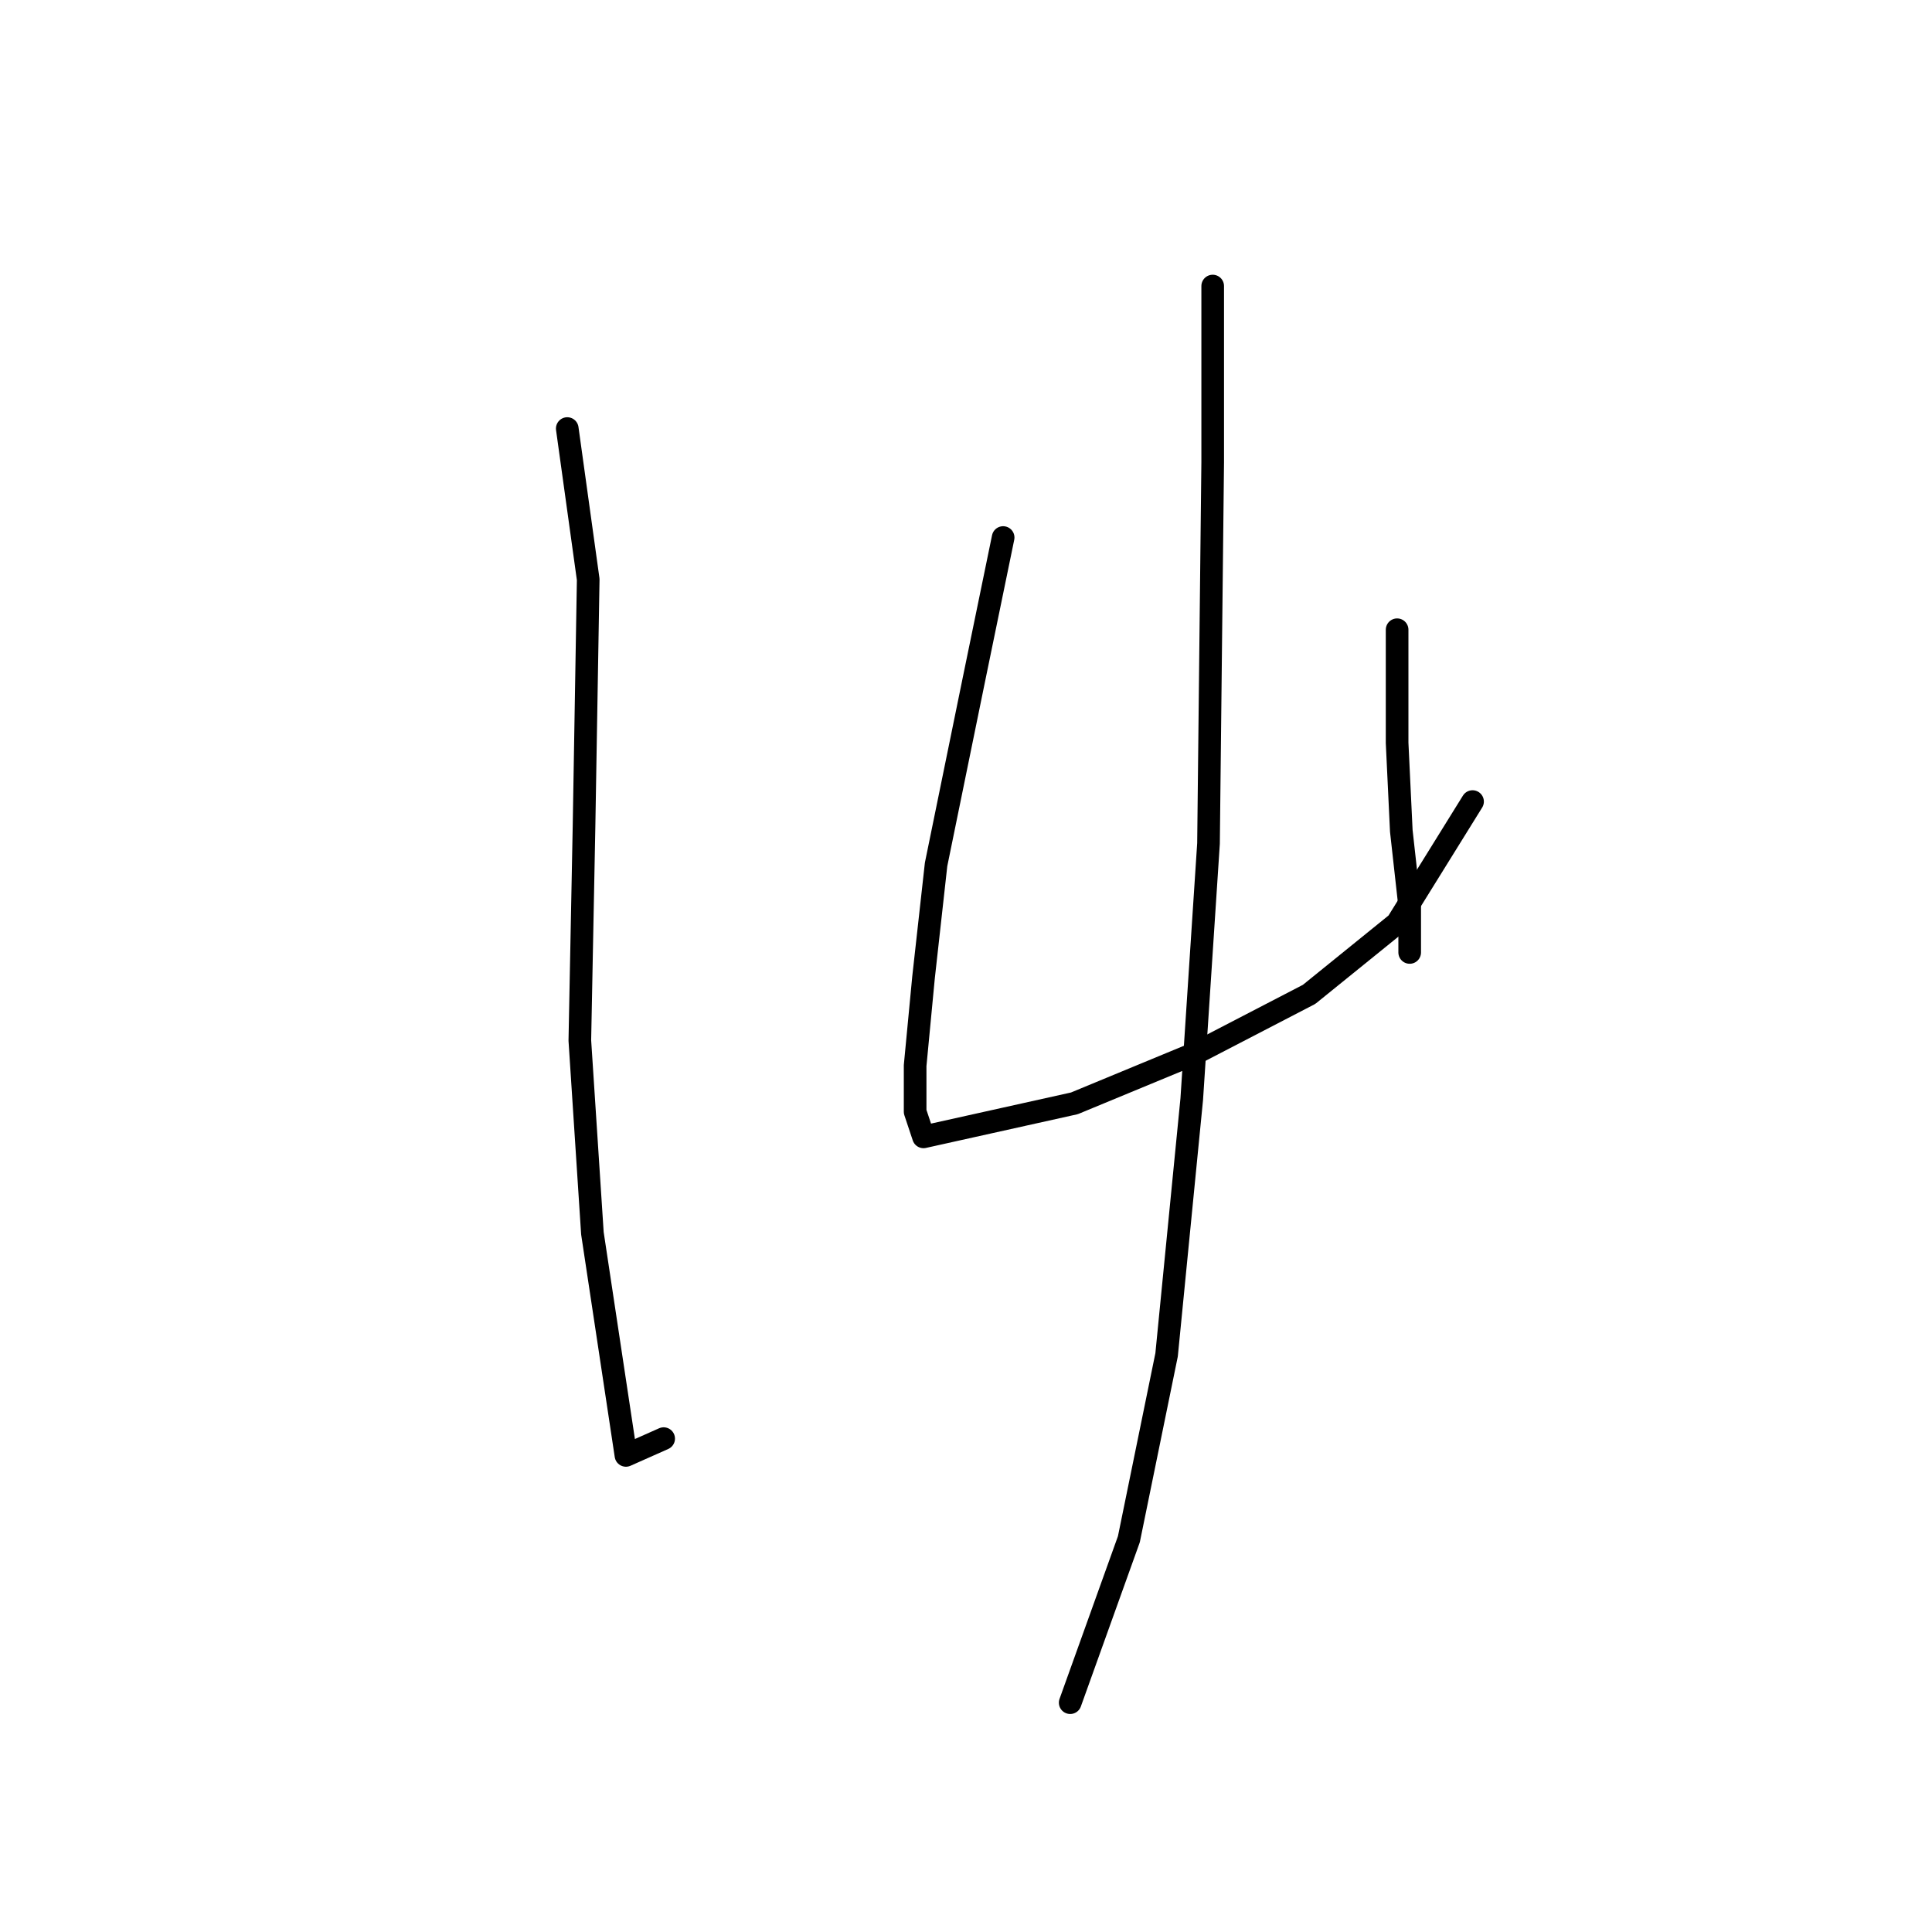 <?xml version="1.0" standalone="no"?>
    <svg width="256" height="256" xmlns="http://www.w3.org/2000/svg" version="1.1">
    <polyline stroke="black" stroke-width="3" stroke-linecap="round" fill="transparent" stroke-linejoin="round" points="75.165 56.786 77.941 76.779 77.386 109.545 76.831 137.868 78.497 163.414 82.94 192.848 87.938 190.626 87.938 190.626 " />
        <polyline stroke="black" stroke-width="3" stroke-linecap="round" fill="transparent" stroke-linejoin="round" points="132.921 71.226 129.034 90.108 124.036 114.543 122.37 129.538 121.259 141.2 121.259 147.309 122.37 150.641 142.362 146.198 158.468 139.534 173.462 131.759 185.125 122.318 195.121 106.213 195.121 106.213 " />
        <polyline stroke="black" stroke-width="3" stroke-linecap="round" fill="transparent" stroke-linejoin="round" points="185.125 83.443 185.125 98.438 185.68 110.1 186.791 120.097 186.791 126.205 186.791 126.205 " />
        <polyline stroke="black" stroke-width="3" stroke-linecap="round" fill="transparent" stroke-linejoin="round" points="160.689 37.904 160.689 61.229 160.134 111.766 157.912 145.643 154.58 179.519 149.582 203.955 141.807 225.614 141.807 225.614 " />
        </svg>
